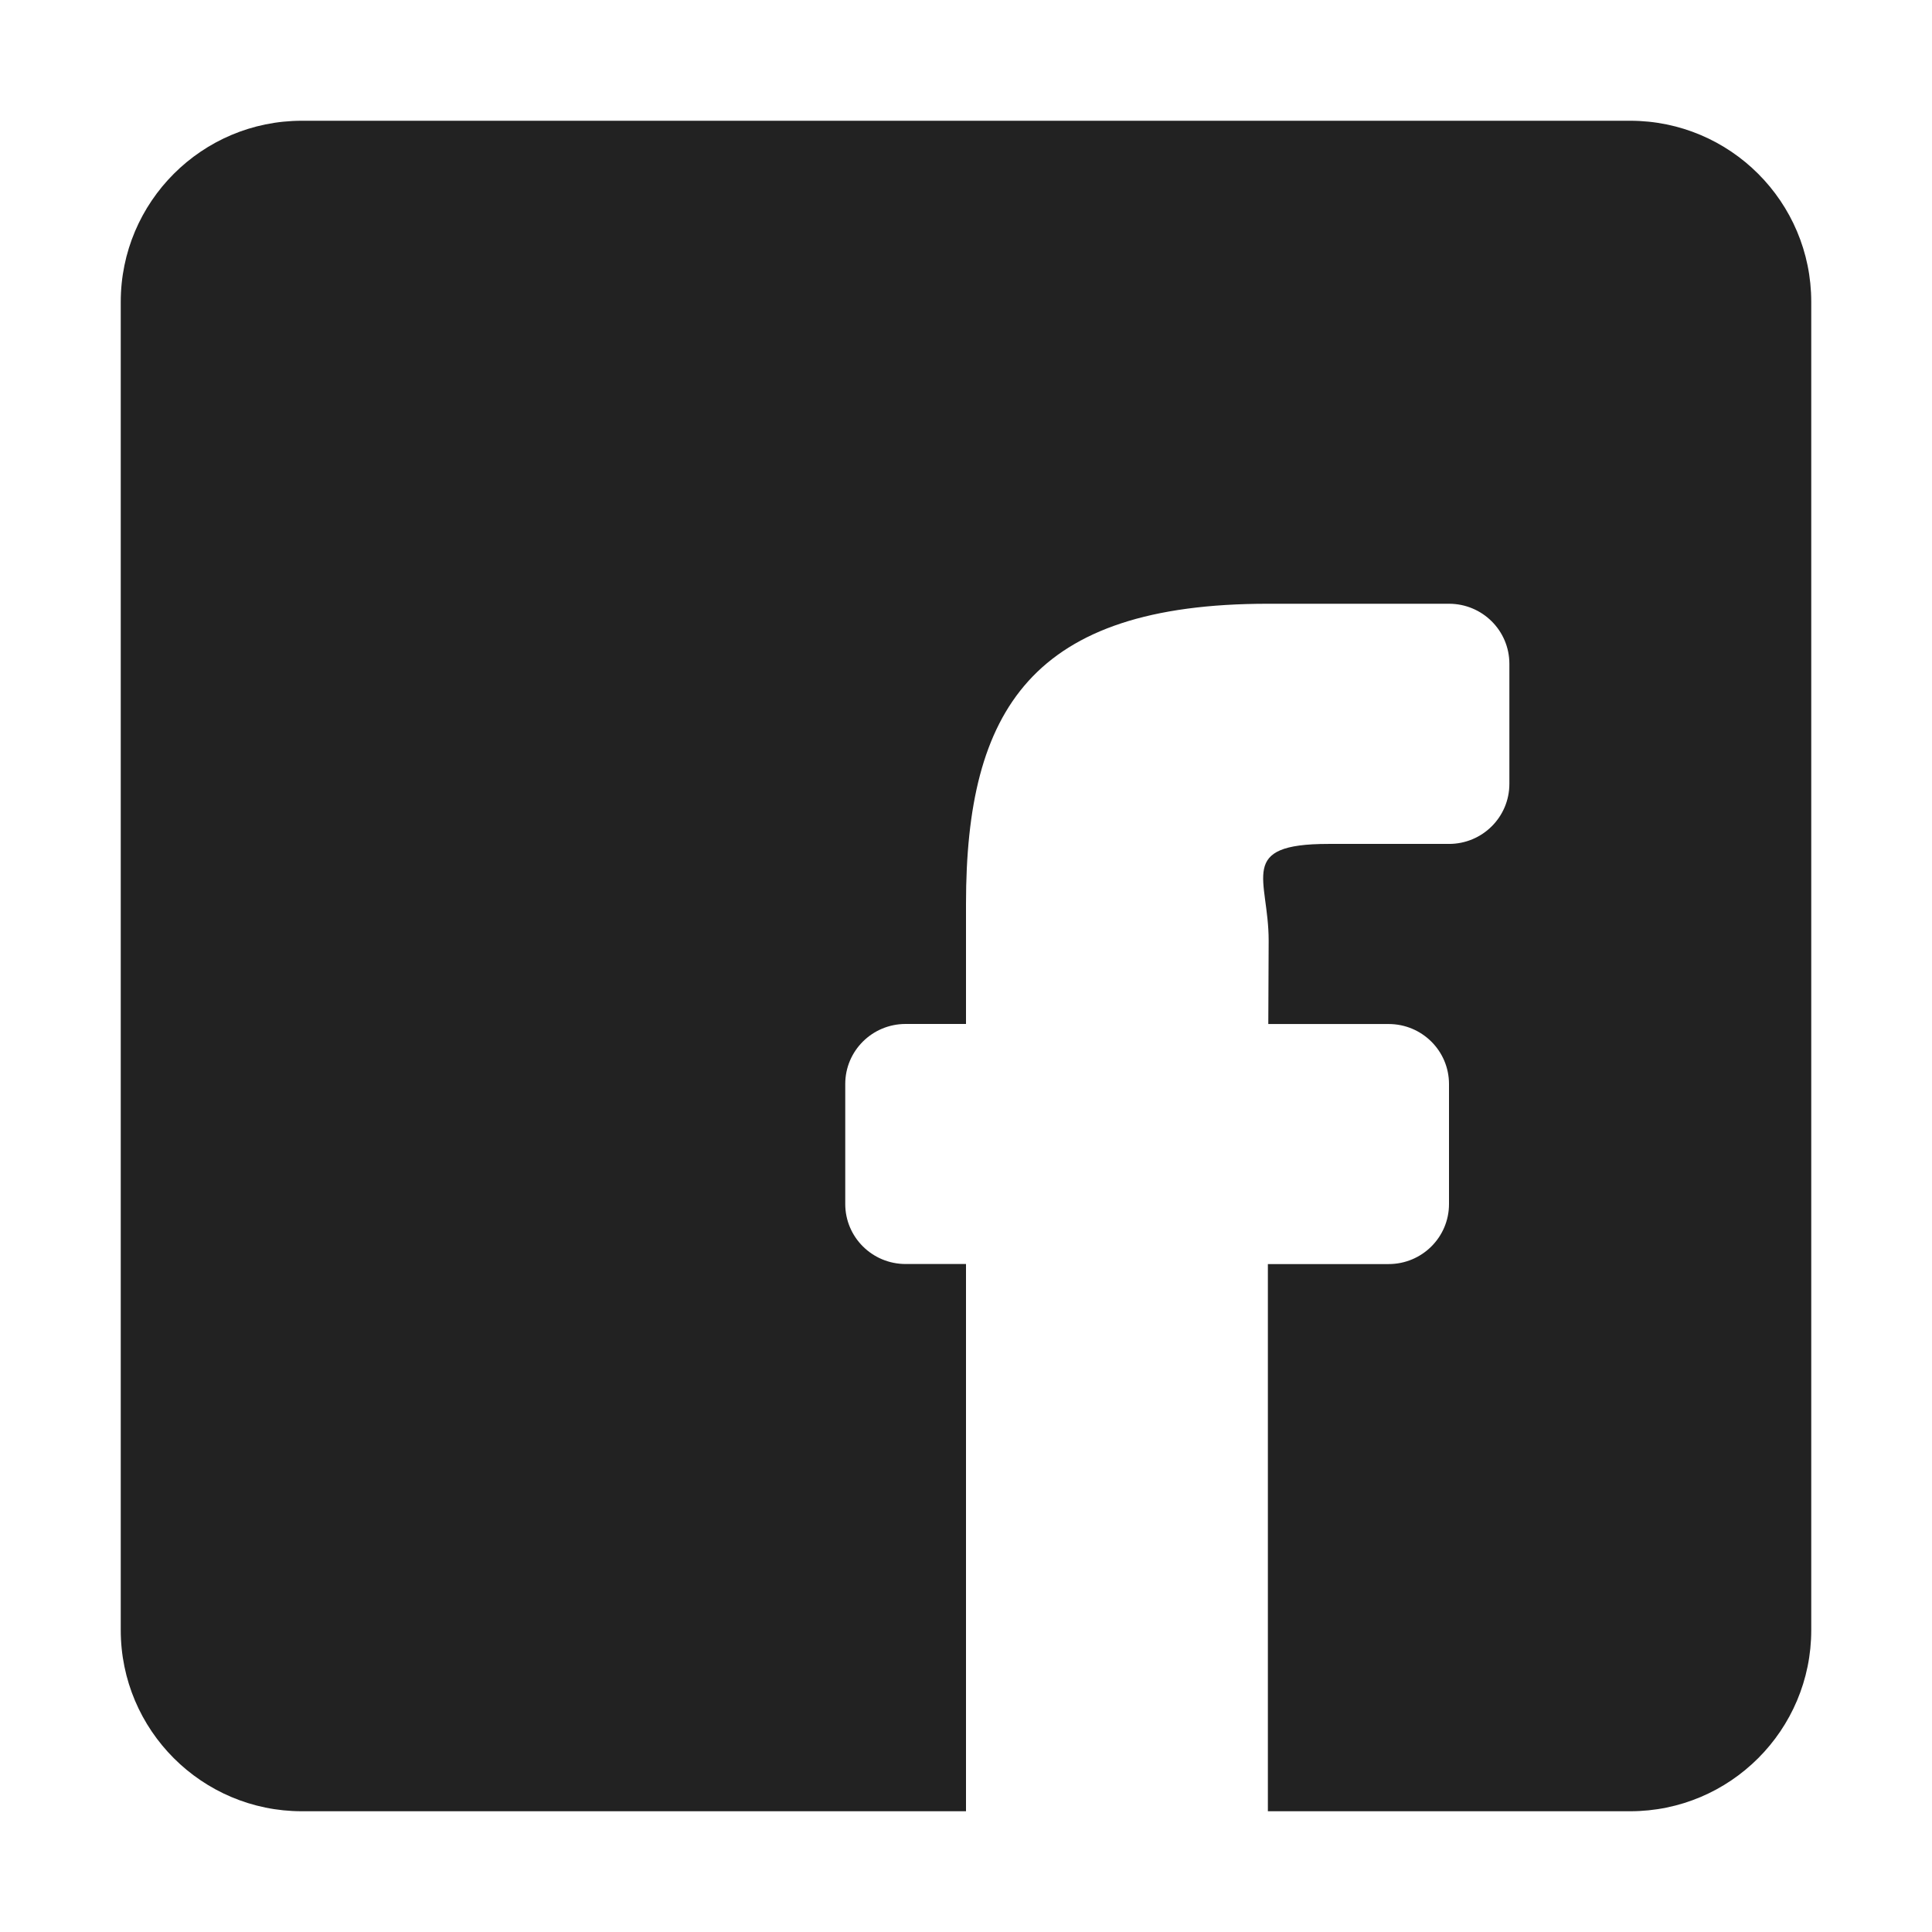           <svg id="svg-source" version="1.1" 
            xmlns="http://www.w3.org/2000/svg" 
            height="32" width="32" viewBox="0 0 32 32"
            xmlns:xlink="http://www.w3.org/1999/xlink">
            <g id="facebook" data-iconmelon="Icon Set:18f54138c3ef2a289211cc51759699fe">
              <path d="M27,30h-6v-9.063h2c0.553,0,1-0.445,1-0.994v-1.988c0-0.549-0.447-0.994-1-0.994
        h-1.993l0.006-1.382c0-1.027-0.535-1.601,0.987-1.601h2c0.553,0,1-0.445,1-0.995v-1.988C25,10.445,24.553,10,24,10h-3
        c-3.91,0-5,1.756-5,4.972v1.988h-1c-0.553,0-1,0.445-1,0.994v1.988c0,0.549,0.447,0.994,1,0.994h1V30H5c-1.656,0-3-1.343-3-3V5
        c0-1.657,1.344-3,3-3h22c1.656,0,3,1.343,3,3v22C30,28.657,28.656,30,27,30z" fill="#222"></path>
            </g></svg>
